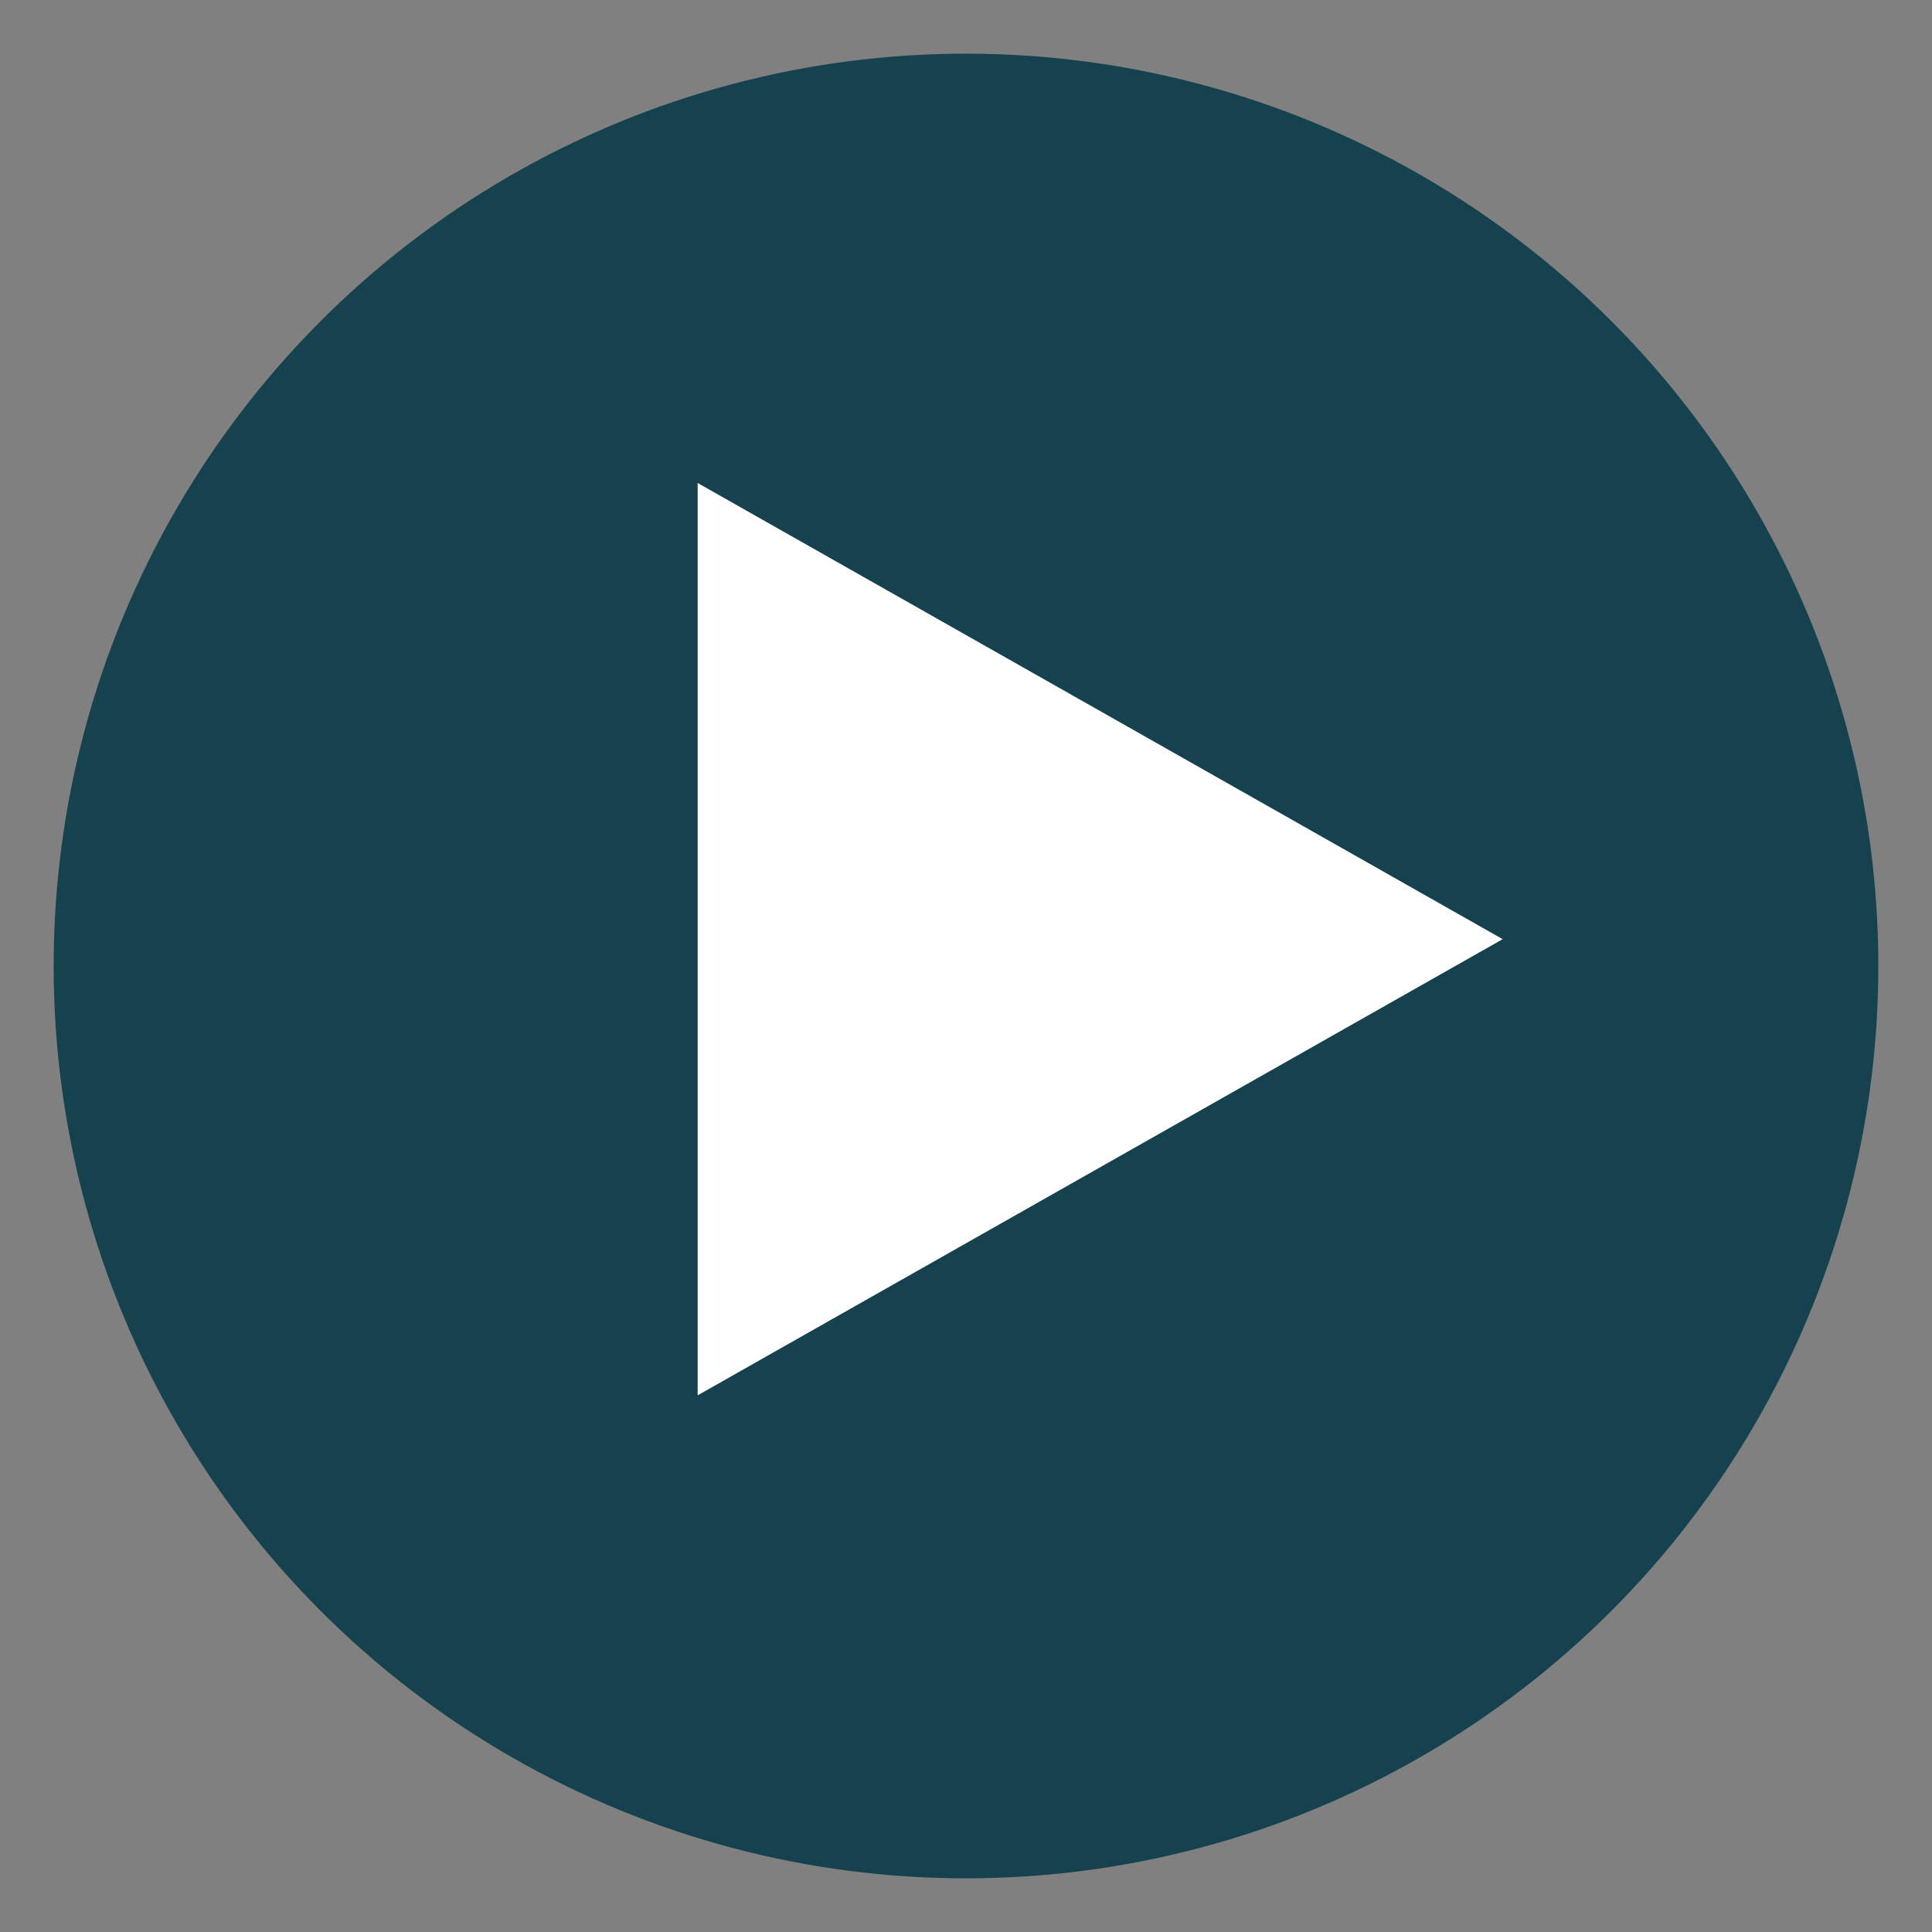 <svg xmlns="http://www.w3.org/2000/svg" width="36" height="36" viewBox="0 0 36 36"><rect x="0" y="0" width="36" height="36" fill="#808080" stroke="none"/><title>circle-arrow</title><circle fill="#15424E" cx="18" cy="18" r="17"/><path fill="#FFF" d="M13 26l15-8.5L13 9v17"/></svg>